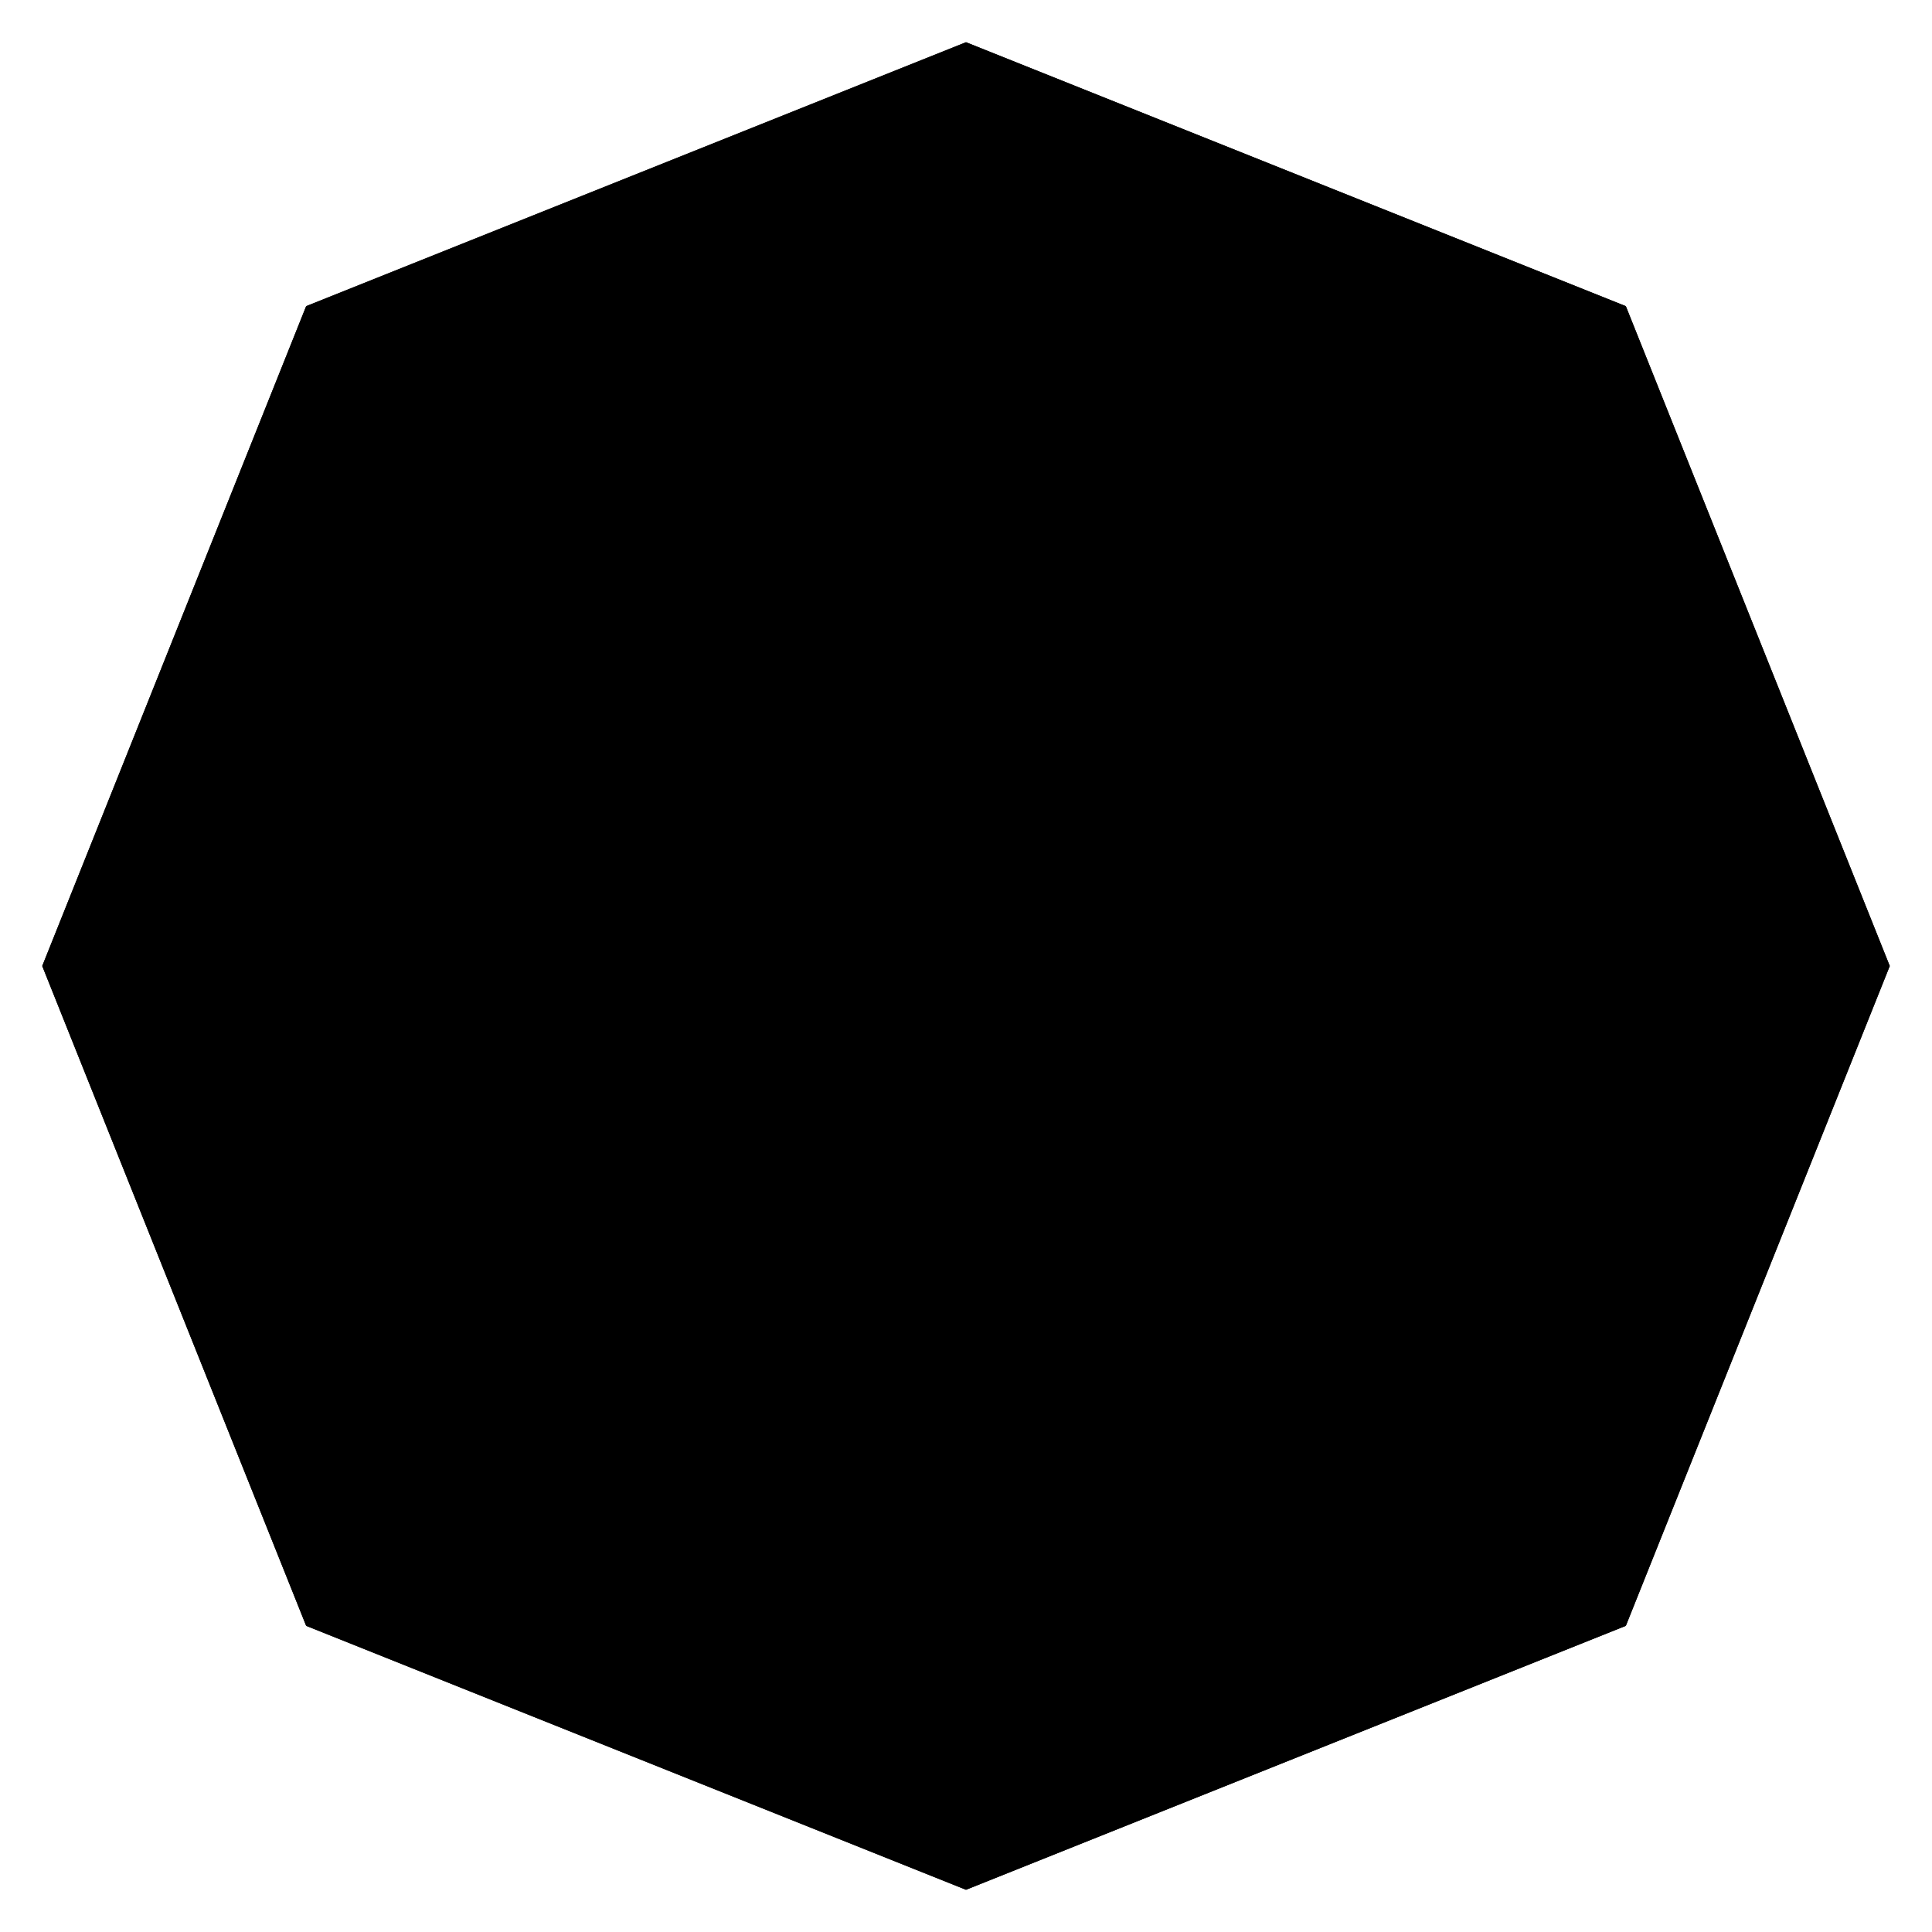 <?xml version="1.0" encoding="UTF-8"?>
<?xml-stylesheet href="daySvgStyle.css" type="text/css"?><svg xmlns="http://www.w3.org/2000/svg" version="1.2" baseProfile="tiny" xml:space="preserve" style="shape-rendering:geometricPrecision; fill-rule:evenodd;" width="7.32mm" height="7.32mm" viewBox="-3.66 -3.66 7.32 7.32">
  <title>ISODGR01</title>
  <desc>isolated underwater danger of depth less than the safety contour</desc>
  <rect class="symbolBox layout" fill="none" x="-3.5" y="-3.5" height="7" width="7"/>
  <rect class="svgBox layout" fill="none" x="-3.5" y="-3.5" height="7" width="7"/>
  <path d=" M 0,-3.5 L 2.5,-2.5 L 3.5,0 L 2.5,2.5 L 0,3.5 L -2.5,2.5 L -3.5,0 L -2.5,-2.5 L 0,-3.5 L 0,-0.75 L 1.37,-2.13 L 2.12,-1.38 L 0.75,0 L 2.12,1.37 L 1.37,2.12 L 0,0.75 L -1.38,2.12 L -2.13,1.37 L -0.75,0 L -2.13,-1.38 L -1.38,-2.13 L 0,-0.75 L 0,-3.5 Z" class="fISDNG"/>
  <path d=" M -3.5,0 L -2.5,-2.5 L 0,-3.5 L 2.5,-2.5 L 3.5,0 L 2.5,2.5 L 0,3.5 L -2.5,2.5 L -3.5,0" class="sl f0 sISDNG" style="stroke-width: 0.32;"/>
  <circle class="pivotPoint layout" fill="none" cx="0" cy="0" r="1"/>
</svg>
